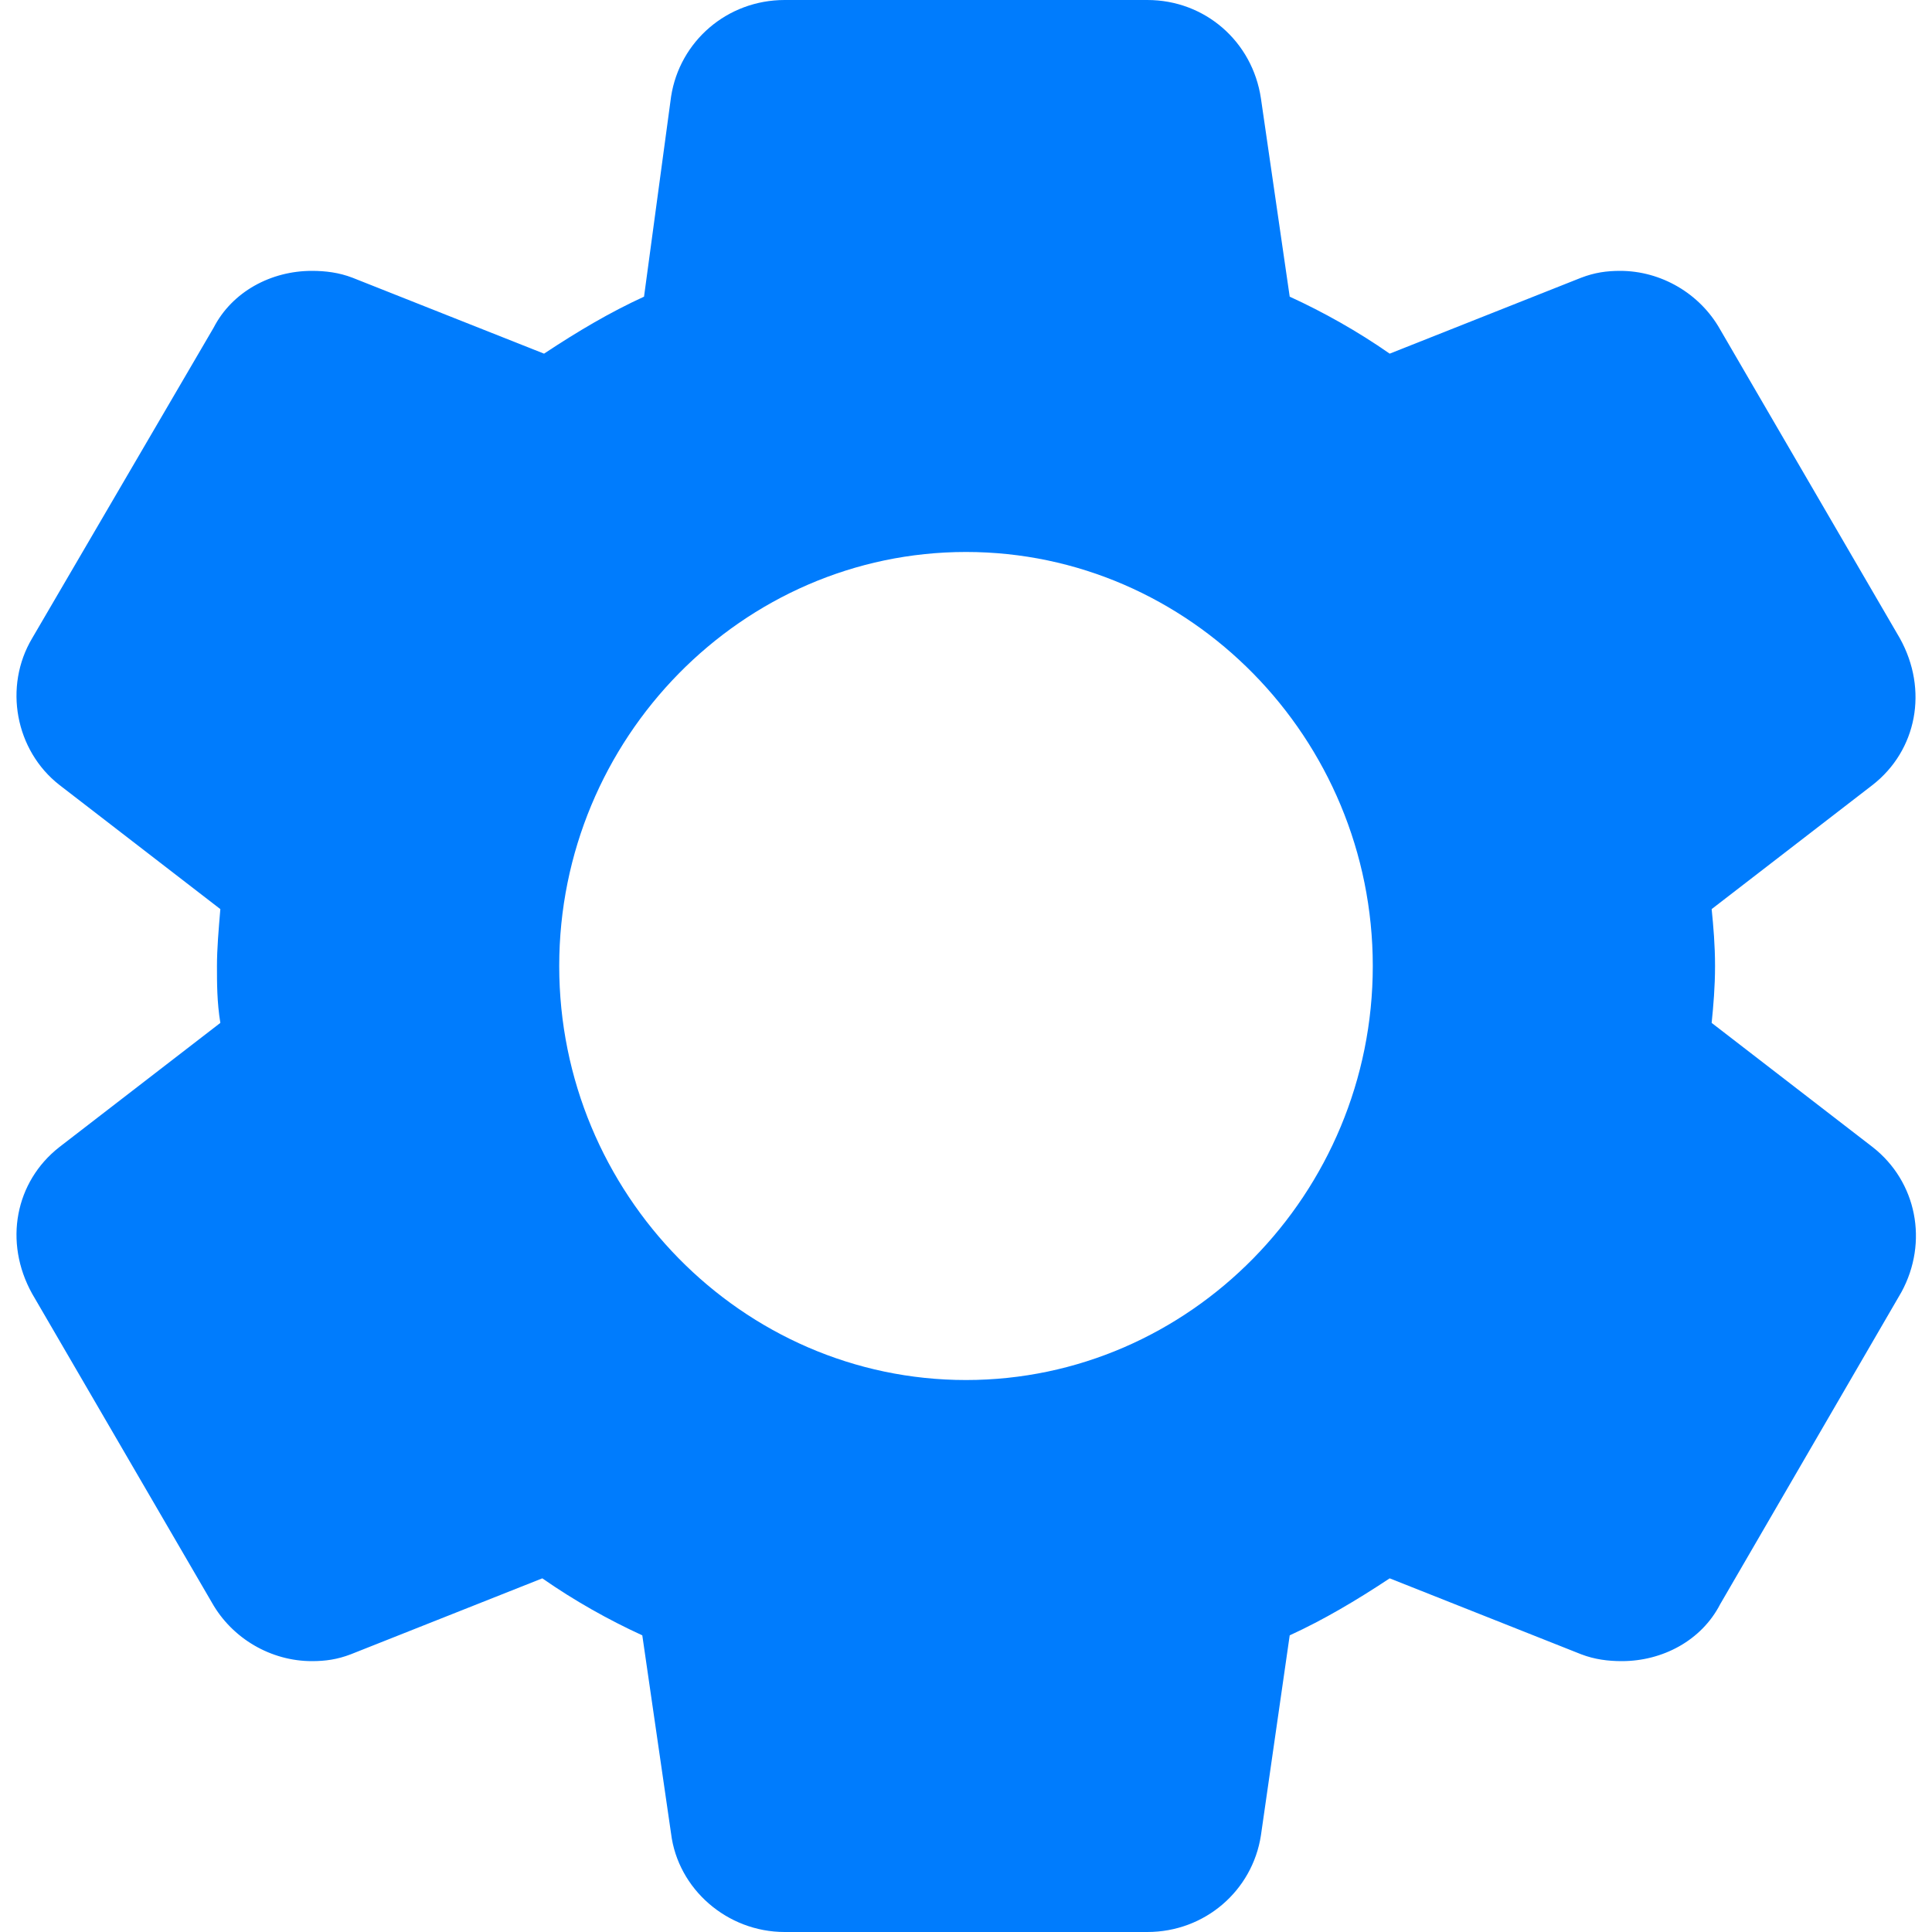 ﻿<?xml version="1.0" encoding="utf-8"?>
<svg version="1.1" xmlns:xlink="http://www.w3.org/1999/xlink" width="20px" height="20px" xmlns="http://www.w3.org/2000/svg">
  <g transform="matrix(1 0 0 1 -1639 806 )">
    <path d="M 19.684 13.375  C 19.965 12.857  19.842 12.232  19.386 11.875  L 17.719 10.589  C 17.737 10.411  17.754 10.214  17.754 10  C 17.754 9.786  17.737 9.589  17.719 9.411  L 19.386 8.125  C 19.842 7.768  19.965 7.143  19.667 6.607  L 17.807 3.411  C 17.596 3.036  17.193 2.804  16.772 2.804  C 16.632 2.804  16.509 2.821  16.368 2.875  L 14.386 3.661  C 14.053 3.429  13.702 3.232  13.351 3.071  L 13.053 1.018  C 12.965 0.429  12.474 0  11.877 0  L 8.123 0  C 7.526 0  7.035 0.429  6.947 1  L 6.667 3.071  C 6.316 3.232  5.982 3.429  5.632 3.661  L 3.649 2.875  C 3.509 2.821  3.368 2.804  3.228 2.804  C 2.807 2.804  2.404 3.018  2.211 3.393  L 0.333 6.607  C 0.035 7.107  0.158 7.768  0.614 8.125  L 2.281 9.411  C 2.263 9.625  2.246 9.821  2.246 10  C 2.246 10.179  2.246 10.375  2.281 10.589  L 0.614 11.875  C 0.158 12.232  0.035 12.857  0.333 13.393  L 2.193 16.589  C 2.404 16.964  2.807 17.196  3.228 17.196  C 3.368 17.196  3.491 17.179  3.632 17.125  L 5.614 16.339  C 5.947 16.571  6.298 16.768  6.649 16.929  L 6.947 18.982  C 7.018 19.554  7.526 20  8.123 20  L 11.877 20  C 12.474 20  12.965 19.571  13.053 19  L 13.351 16.929  C 13.702 16.768  14.035 16.571  14.386 16.339  L 16.368 17.125  C 16.509 17.179  16.649 17.196  16.789 17.196  C 17.211 17.196  17.614 16.982  17.807 16.607  L 19.684 13.375  Z M 10 5.714  C 12.316 5.714  14.211 7.643  14.211 10  C 14.211 12.357  12.316 14.286  10 14.286  C 7.684 14.286  5.789 12.357  5.789 10  C 5.789 7.643  7.684 5.714  10 5.714  Z " fill-rule="nonzero" fill="#007cfd" stroke="none" transform="matrix(1 0 0 1 1639 -806 )" />
  </g>
</svg>